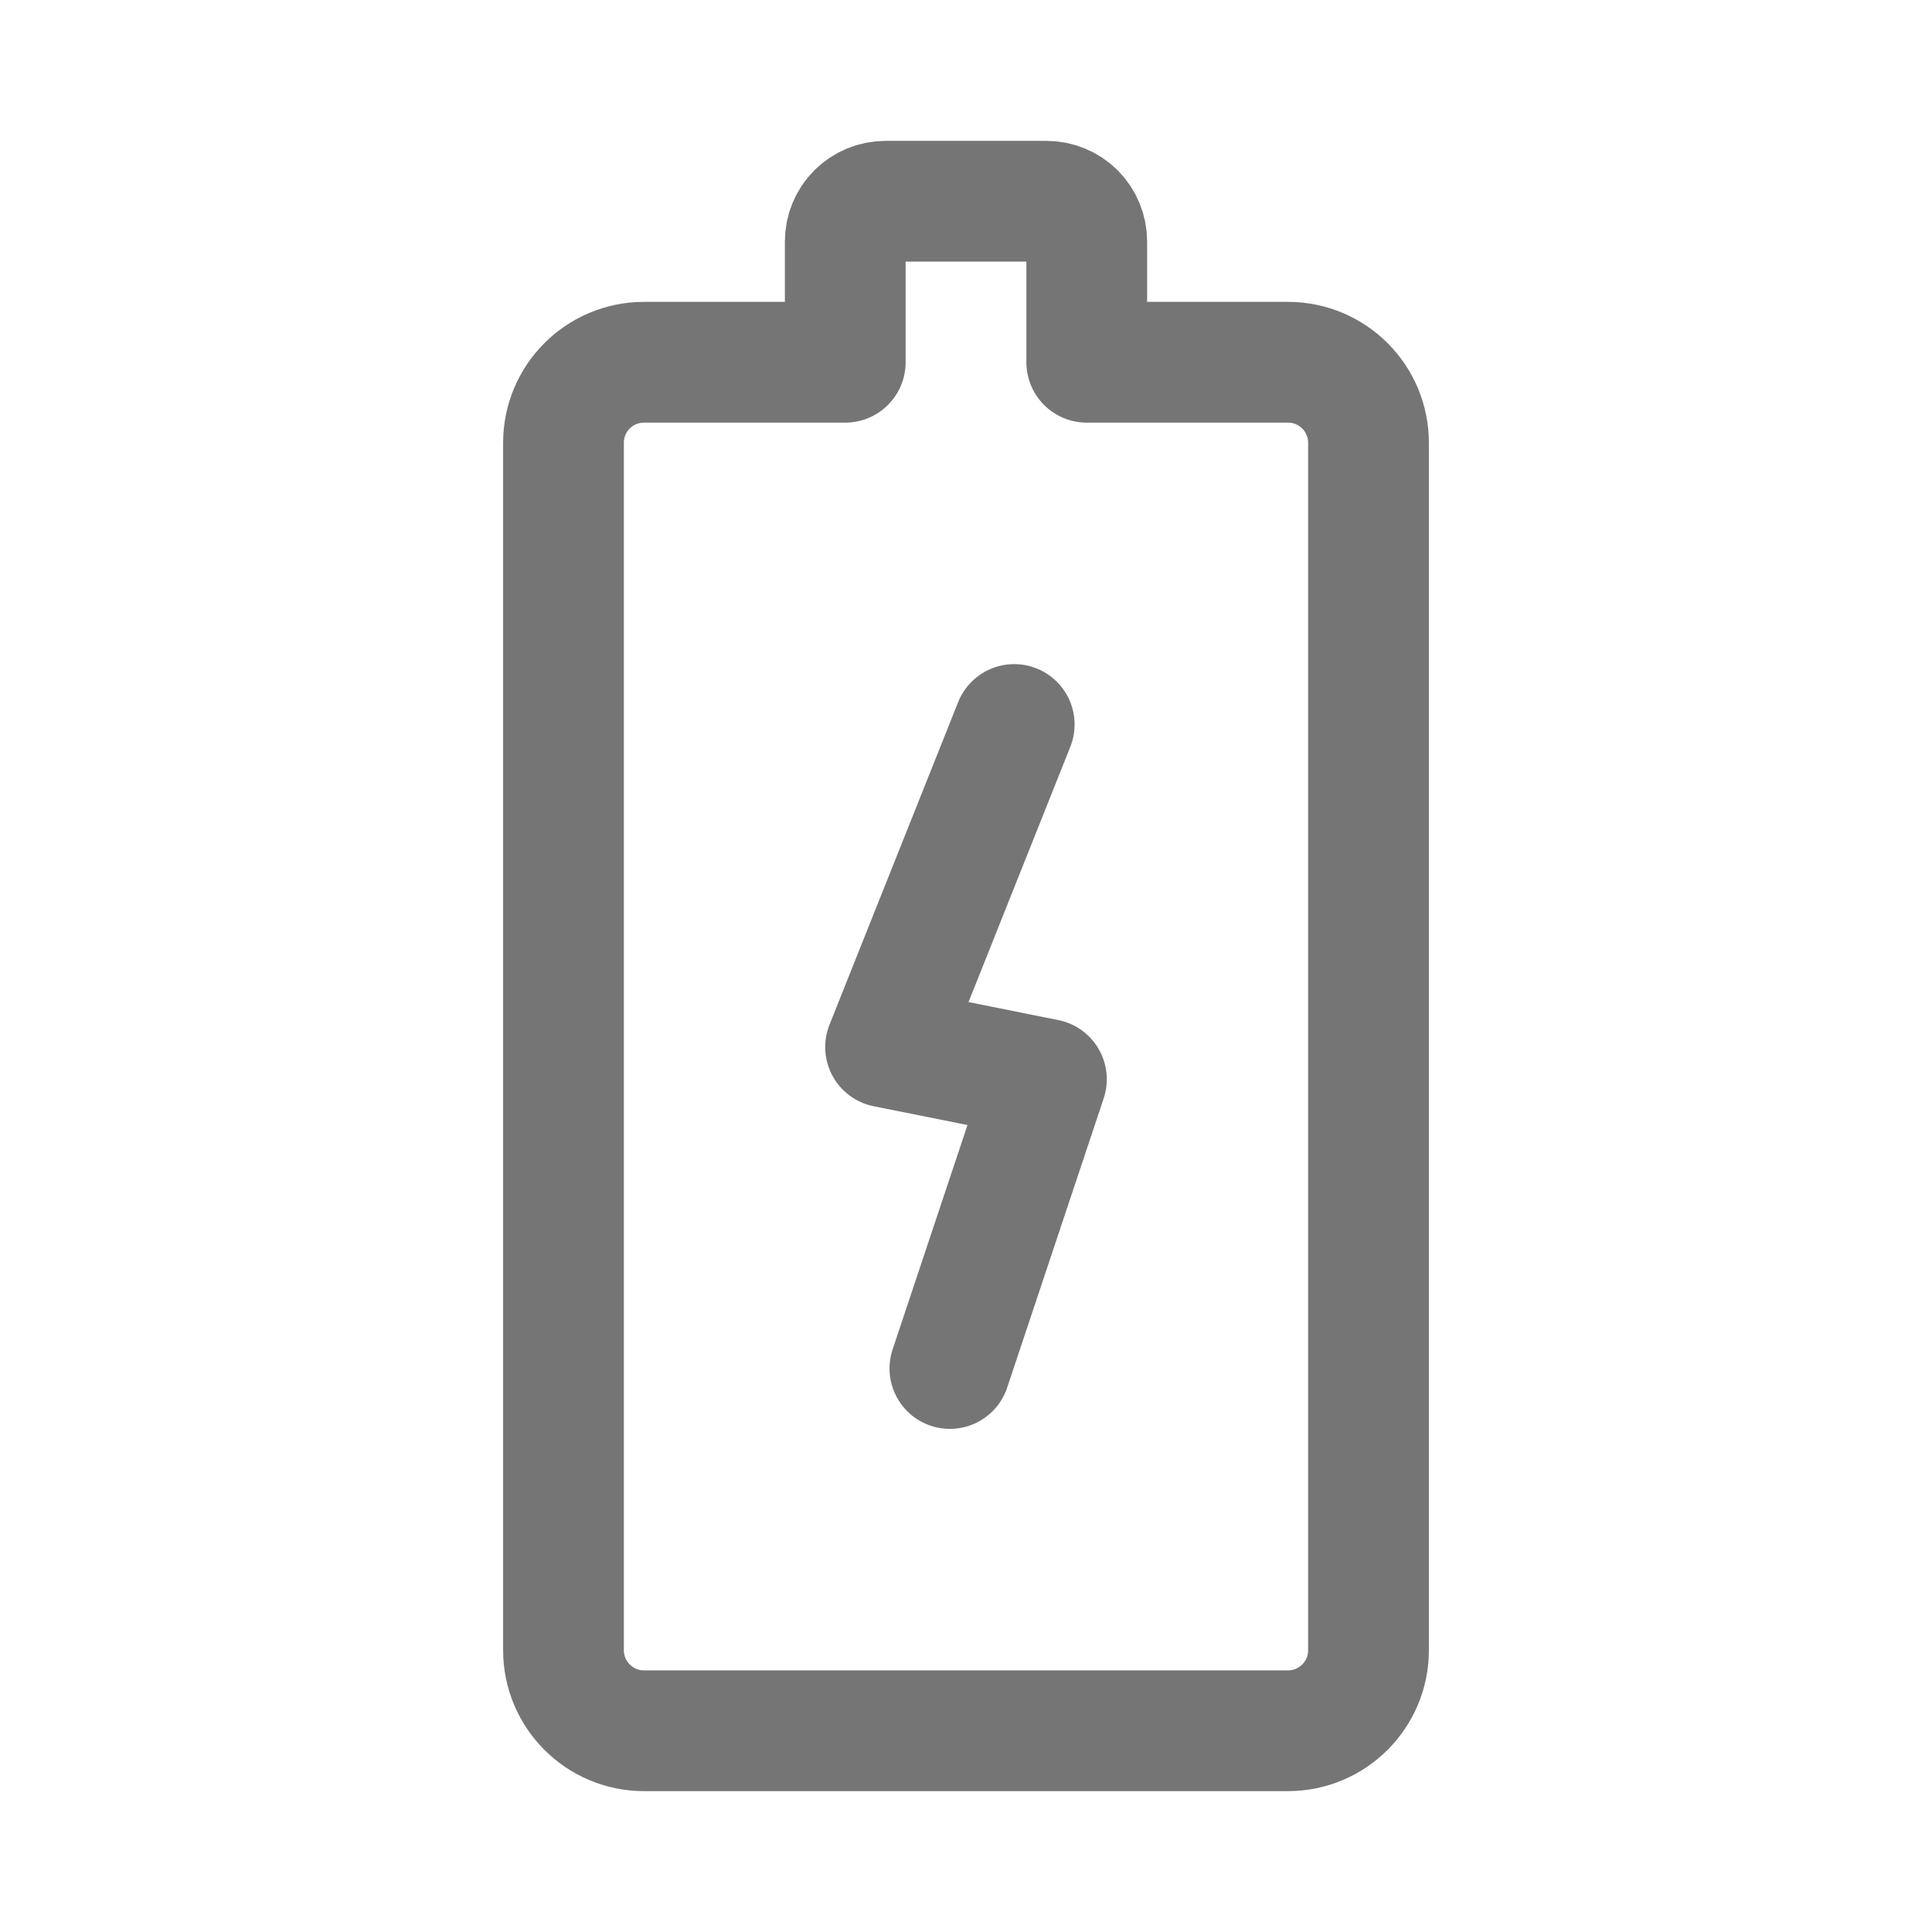 <svg xmlns="http://www.w3.org/2000/svg" fill-rule="evenodd" stroke-linecap="round" stroke-linejoin="round" stroke-miterlimit="1.5" clip-rule="evenodd" viewBox="0 0 24 24">
  <path 
  id="Battery"
  fill="none" 
  stroke="#757575" 
  stroke-width="1.5" 
  d="M8 21.5c-.552 0-1-.448-1-1v-15c0-.552.448-1
  1-1h2.5V3c0-.133.053-.26.146-.354.094-.093.221-.146.354-.146h2c.133
  0 .26.053.354.146.093.094.146.221.146.354v1.5H16c.552
  0 1 .448 1 1v15c0 .552-.448 1-1 1H8z"/>
  
  <path 
  id="Add"
  visibility="hidden"
  fill="none" 
  stroke="#757575" 
  stroke-width="1.5" 
  d="M11.969 11v4-4zm-2 2h4-4z"/>
  
   <path 
  id="Good"
  visibility="hidden"
  fill="none" 
  stroke="#757575" 
  stroke-width="1.5" 
  d="M9.5,13.402l1.669,1.697l3.331,-4.198"/>
  
  <path 
  id="Maybe"
  visibility="hidden"
  fill="none" 
  stroke="#757575" 
  stroke-width="1.5" 
  d="M12,15.75l0,0.5M12,9.75l0,2.5"/>
  
  <path 
  id="Charging"
  fill="none" 
  stroke="#757575" 
  stroke-width="1.5" 
  d="M12.599 9l-1.598 4.007 1.998.4L11.8 17"/>
</svg>